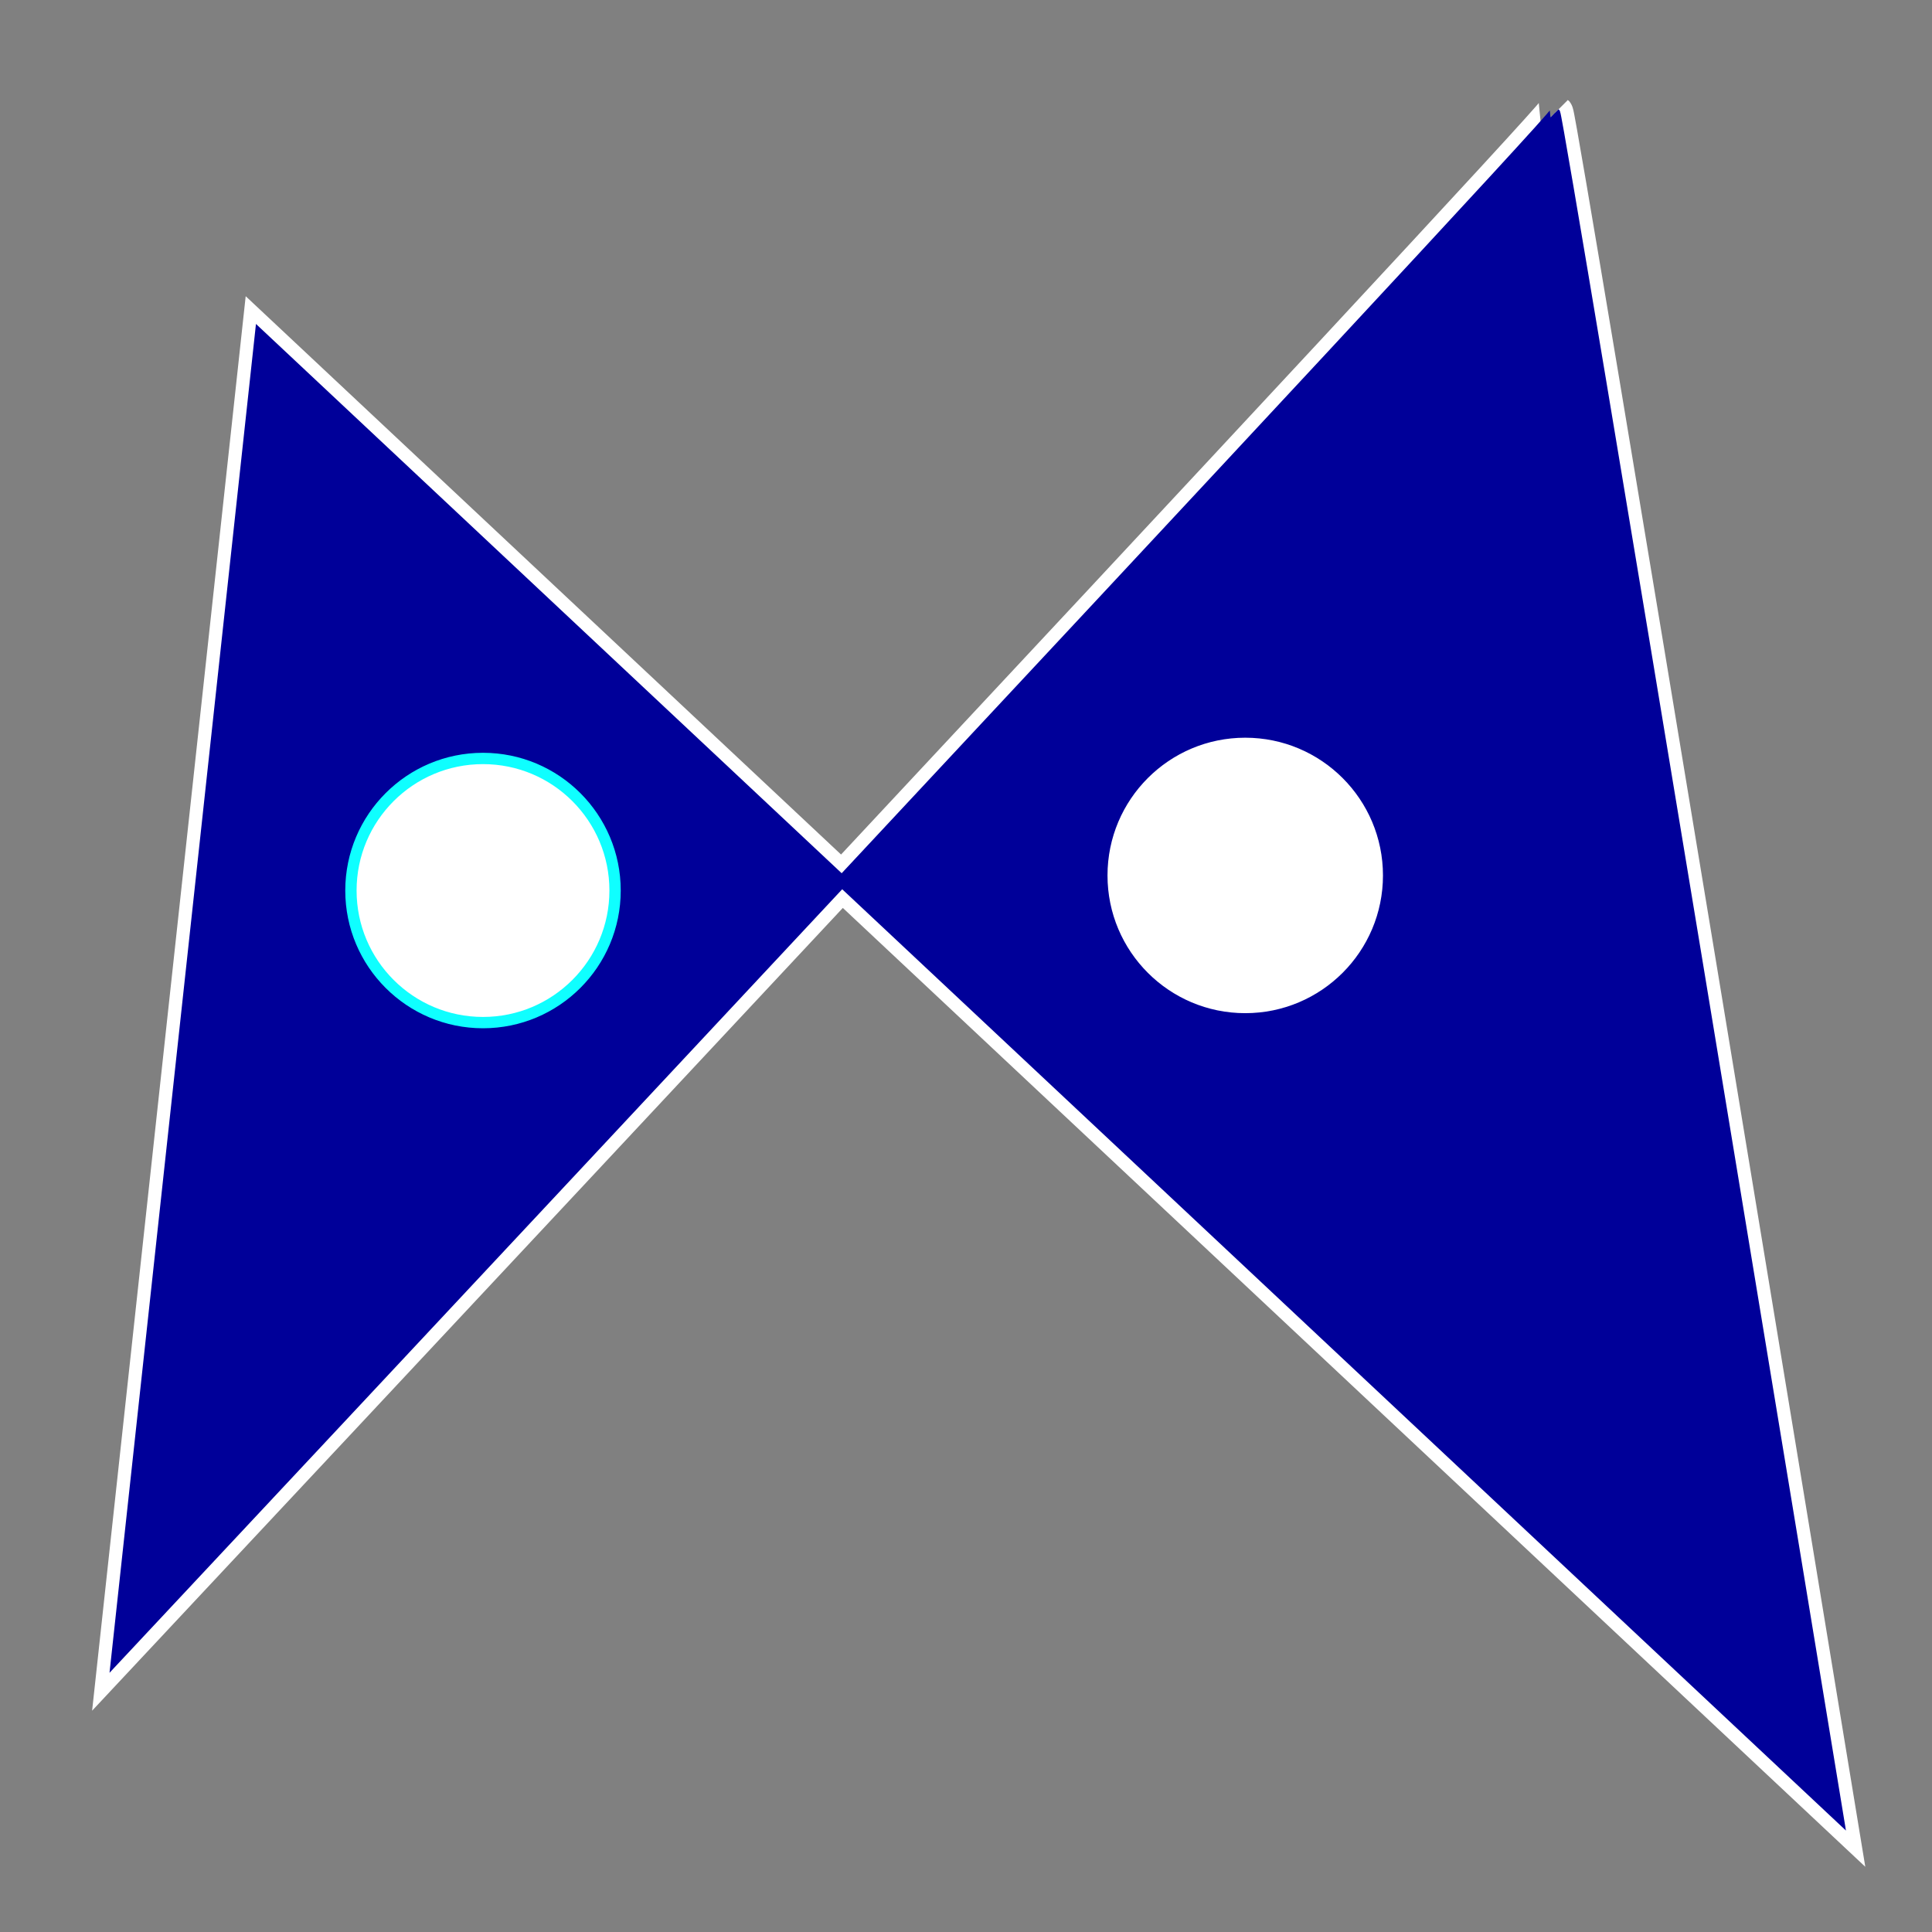<svg width="256" height="256" xmlns="http://www.w3.org/2000/svg">
 <rect width="100%" height="100%" fill="#808080" stroke="none"/>
 <g>
  <title>Layer 1</title>
  <path id="svg_3" d="m34.5,44.5c0,0 209,196 209,196c0,0 -37,-225 -37.5,-225.5c0.5,0.5 -190.5,204.5 -190.5,204.5c0,0 19,-175 19,-175z" stroke-width="5.0" stroke="#ffffff" fill="#000099"/>
  <path id="svg_3" d="m34.5,44.5c0,0 209,196 209,196c0,0 -37,-225 -37.5,-225.5c0.5,0.5 -190.5,204.5 -190.5,204.5c0,0 19,-175 19,-175z" stroke-width="1.5" stroke="#000099" fill="#000099"/>
  <ellipse stroke="#0fffff" ry="17.5" rx="17.5" id="svg_4" cy="118" cx="64" stroke-width="1.5" fill="#ffffff"/>
  <ellipse stroke="#ffffff" ry="17.5" rx="17.5" id="svg_5" cy="116" cx="165" stroke-width="1.5" fill="#ffffff"/>
 </g>
</svg>
